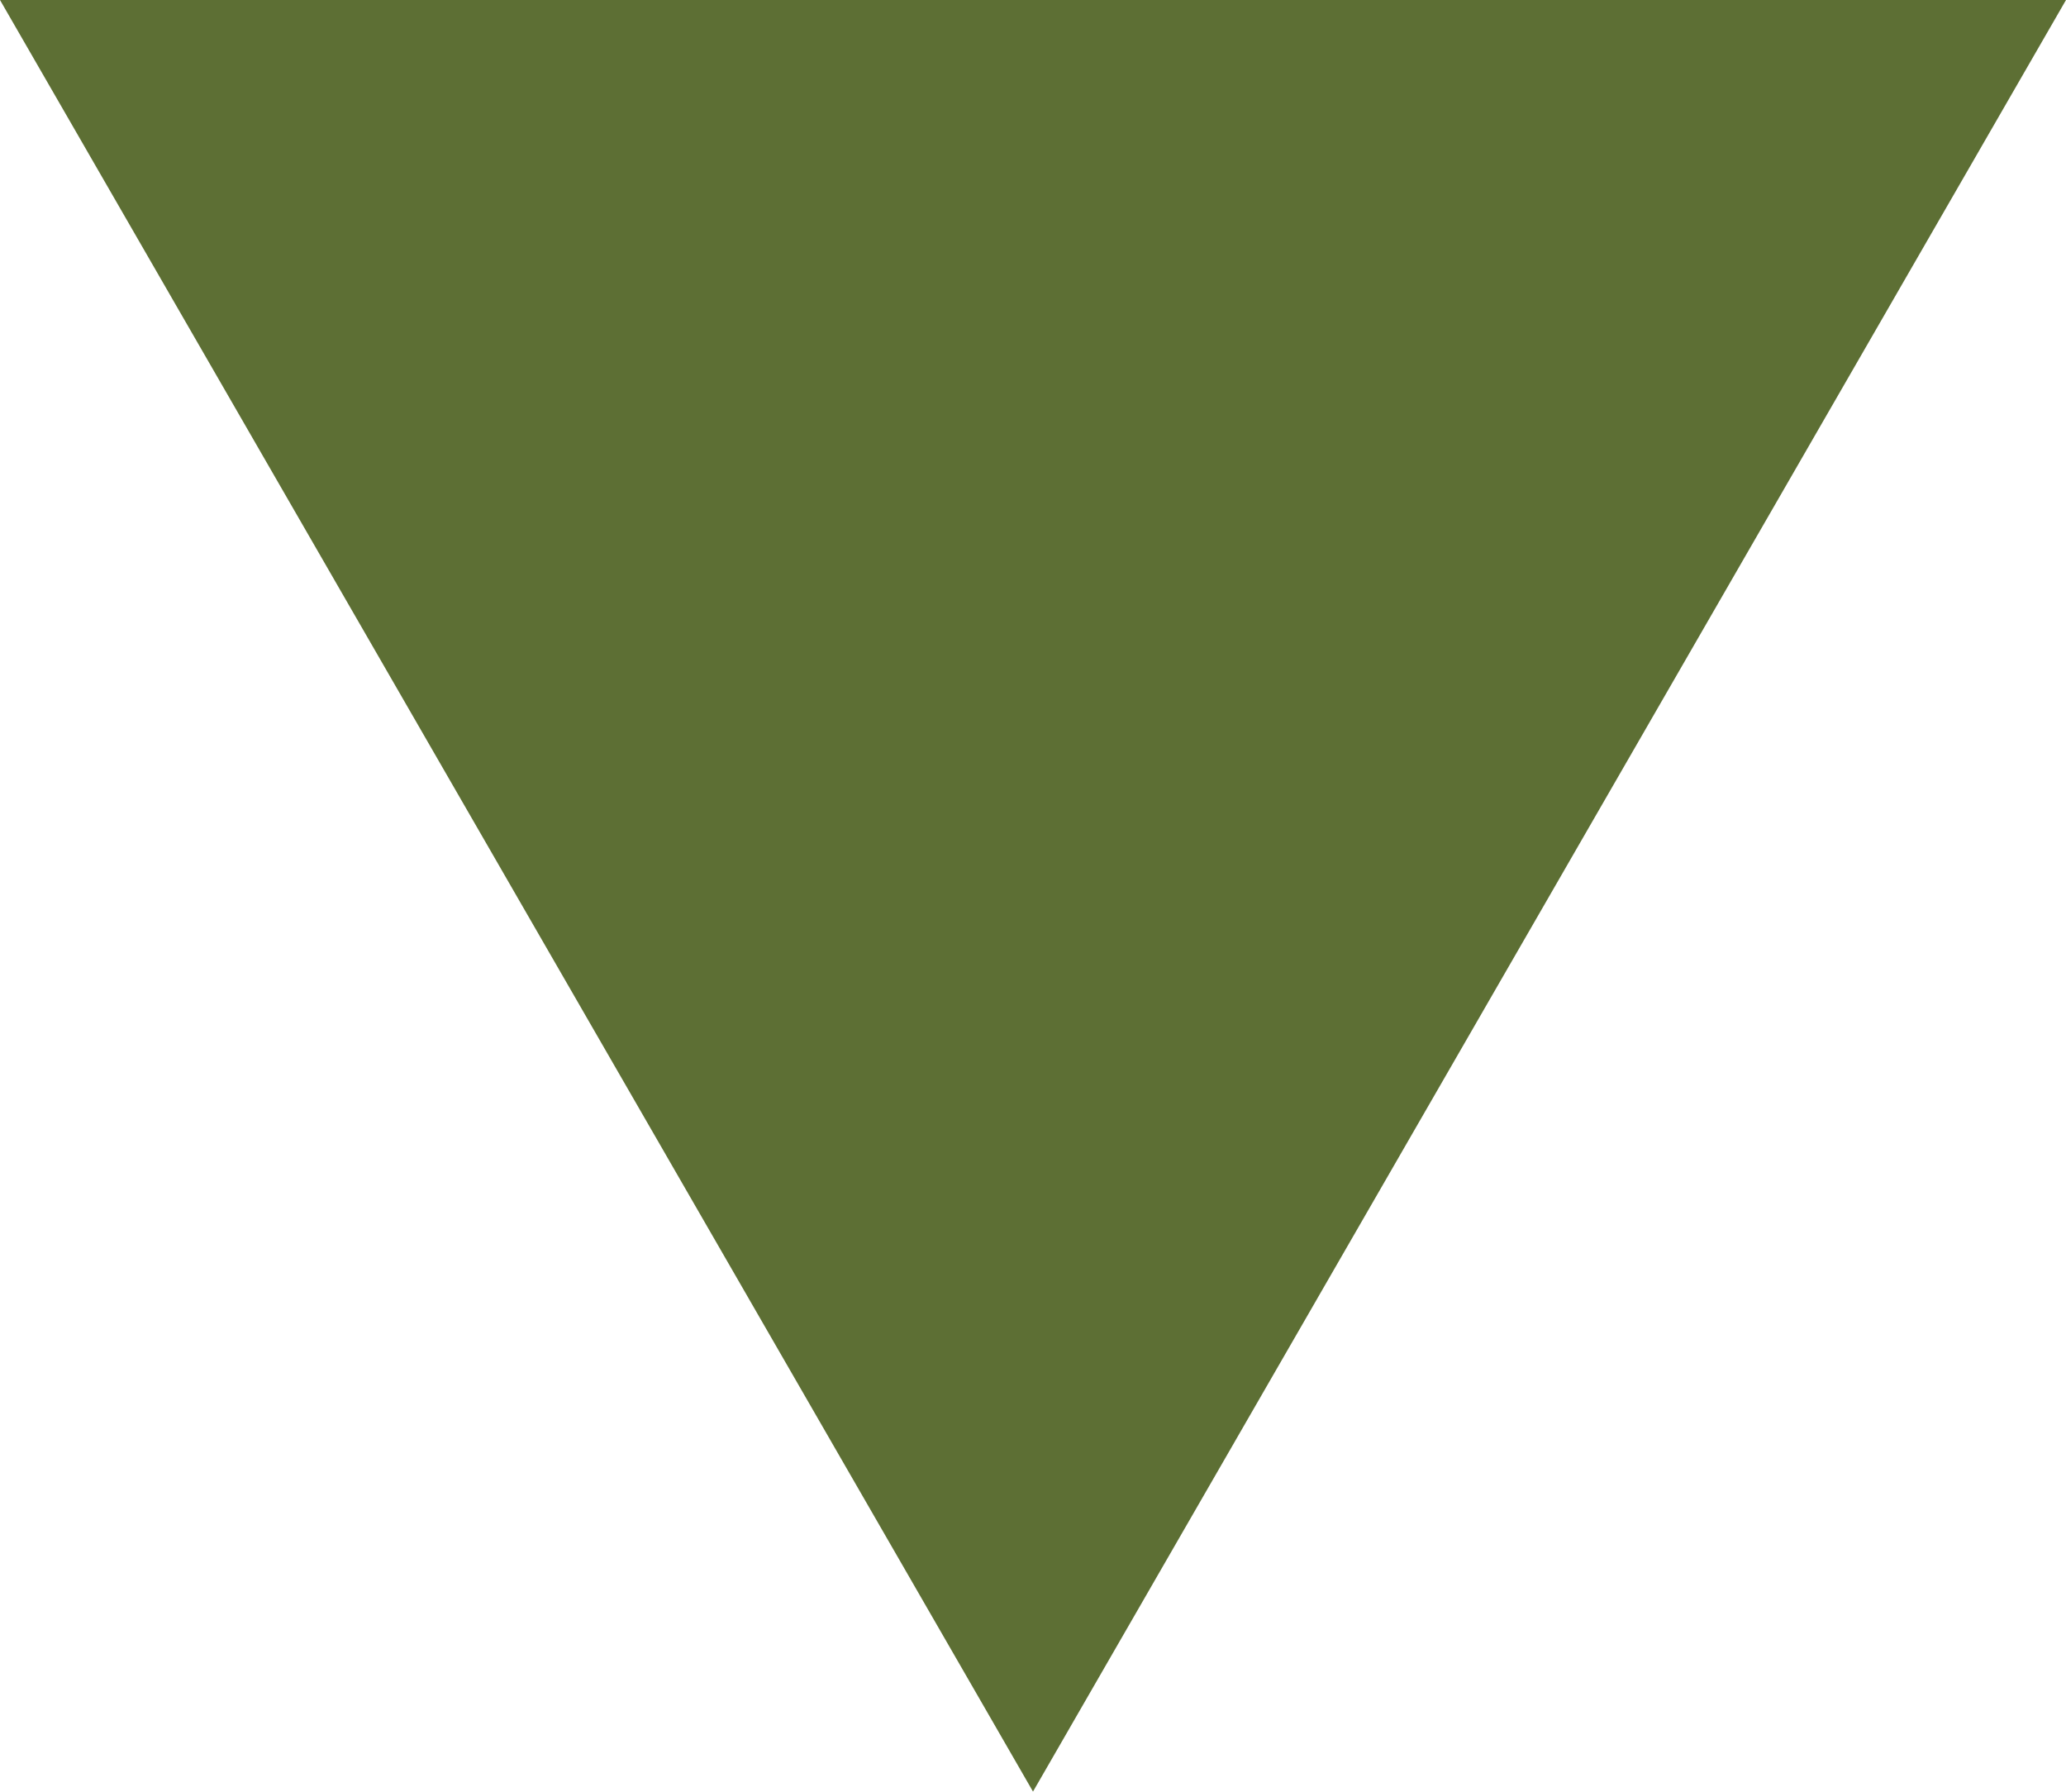 <?xml version="1.0" encoding="utf-8"?>
<!-- Generator: Adobe Illustrator 22.1.0, SVG Export Plug-In . SVG Version: 6.00 Build 0)  -->
<svg version="1.1" id="expand_x5F_triangle" xmlns="http://www.w3.org/2000/svg" xmlns:xlink="http://www.w3.org/1999/xlink"
	 x="0px" y="0px" viewBox="0 0 100 86.7" style="enable-background:new 0 0 100 86.7;" xml:space="preserve">
<style type="text/css">
	.st0{fill:#5D6F34;}
</style>
<polygon id="triangle" class="st0" points="50,86.7 100,0 0,0 "/>
<g>
</g>
<g>
</g>
<g>
</g>
<g>
</g>
<g>
</g>
<g>
</g>
</svg>
